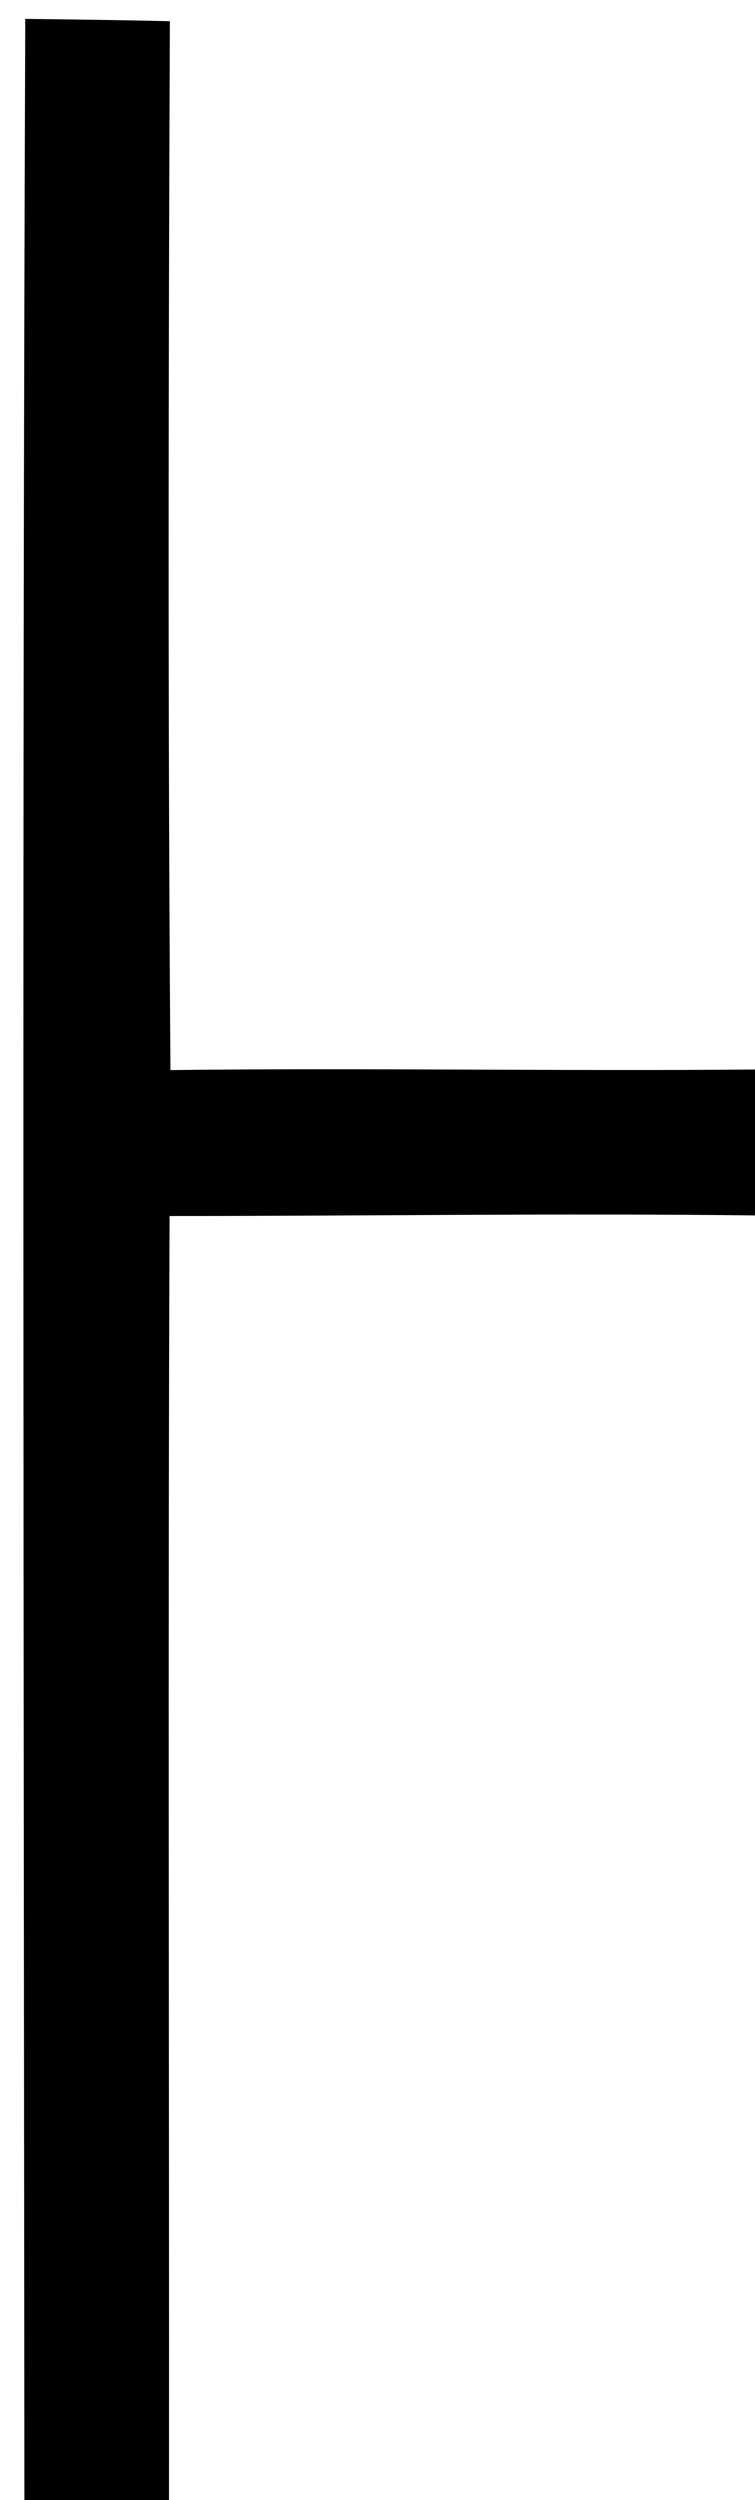 <?xml version="1.0" encoding="UTF-8" ?>
<!DOCTYPE svg PUBLIC "-//W3C//DTD SVG 1.1//EN" "http://www.w3.org/Graphics/SVG/1.1/DTD/svg11.dtd">
<svg width="26pt" height="86pt" viewBox="0 0 26 86" version="1.1" xmlns="http://www.w3.org/2000/svg">
<g id="#ffffffff">
</g>
<g id="#000000ff">
<path fill="#000000" opacity="1.00" d=" M 0.87 0.65 C 2.53 0.67 4.19 0.69 5.85 0.73 C 5.80 12.75 5.78 24.78 5.87 36.81 C 12.58 36.73 19.29 36.85 26.00 36.79 L 26.00 41.81 C 19.28 41.73 12.56 41.83 5.84 41.83 C 5.78 56.55 5.83 71.28 5.82 86.00 L 0.84 86.00 C 0.82 57.55 0.76 29.10 0.87 0.65 Z" />
</g>
</svg>

